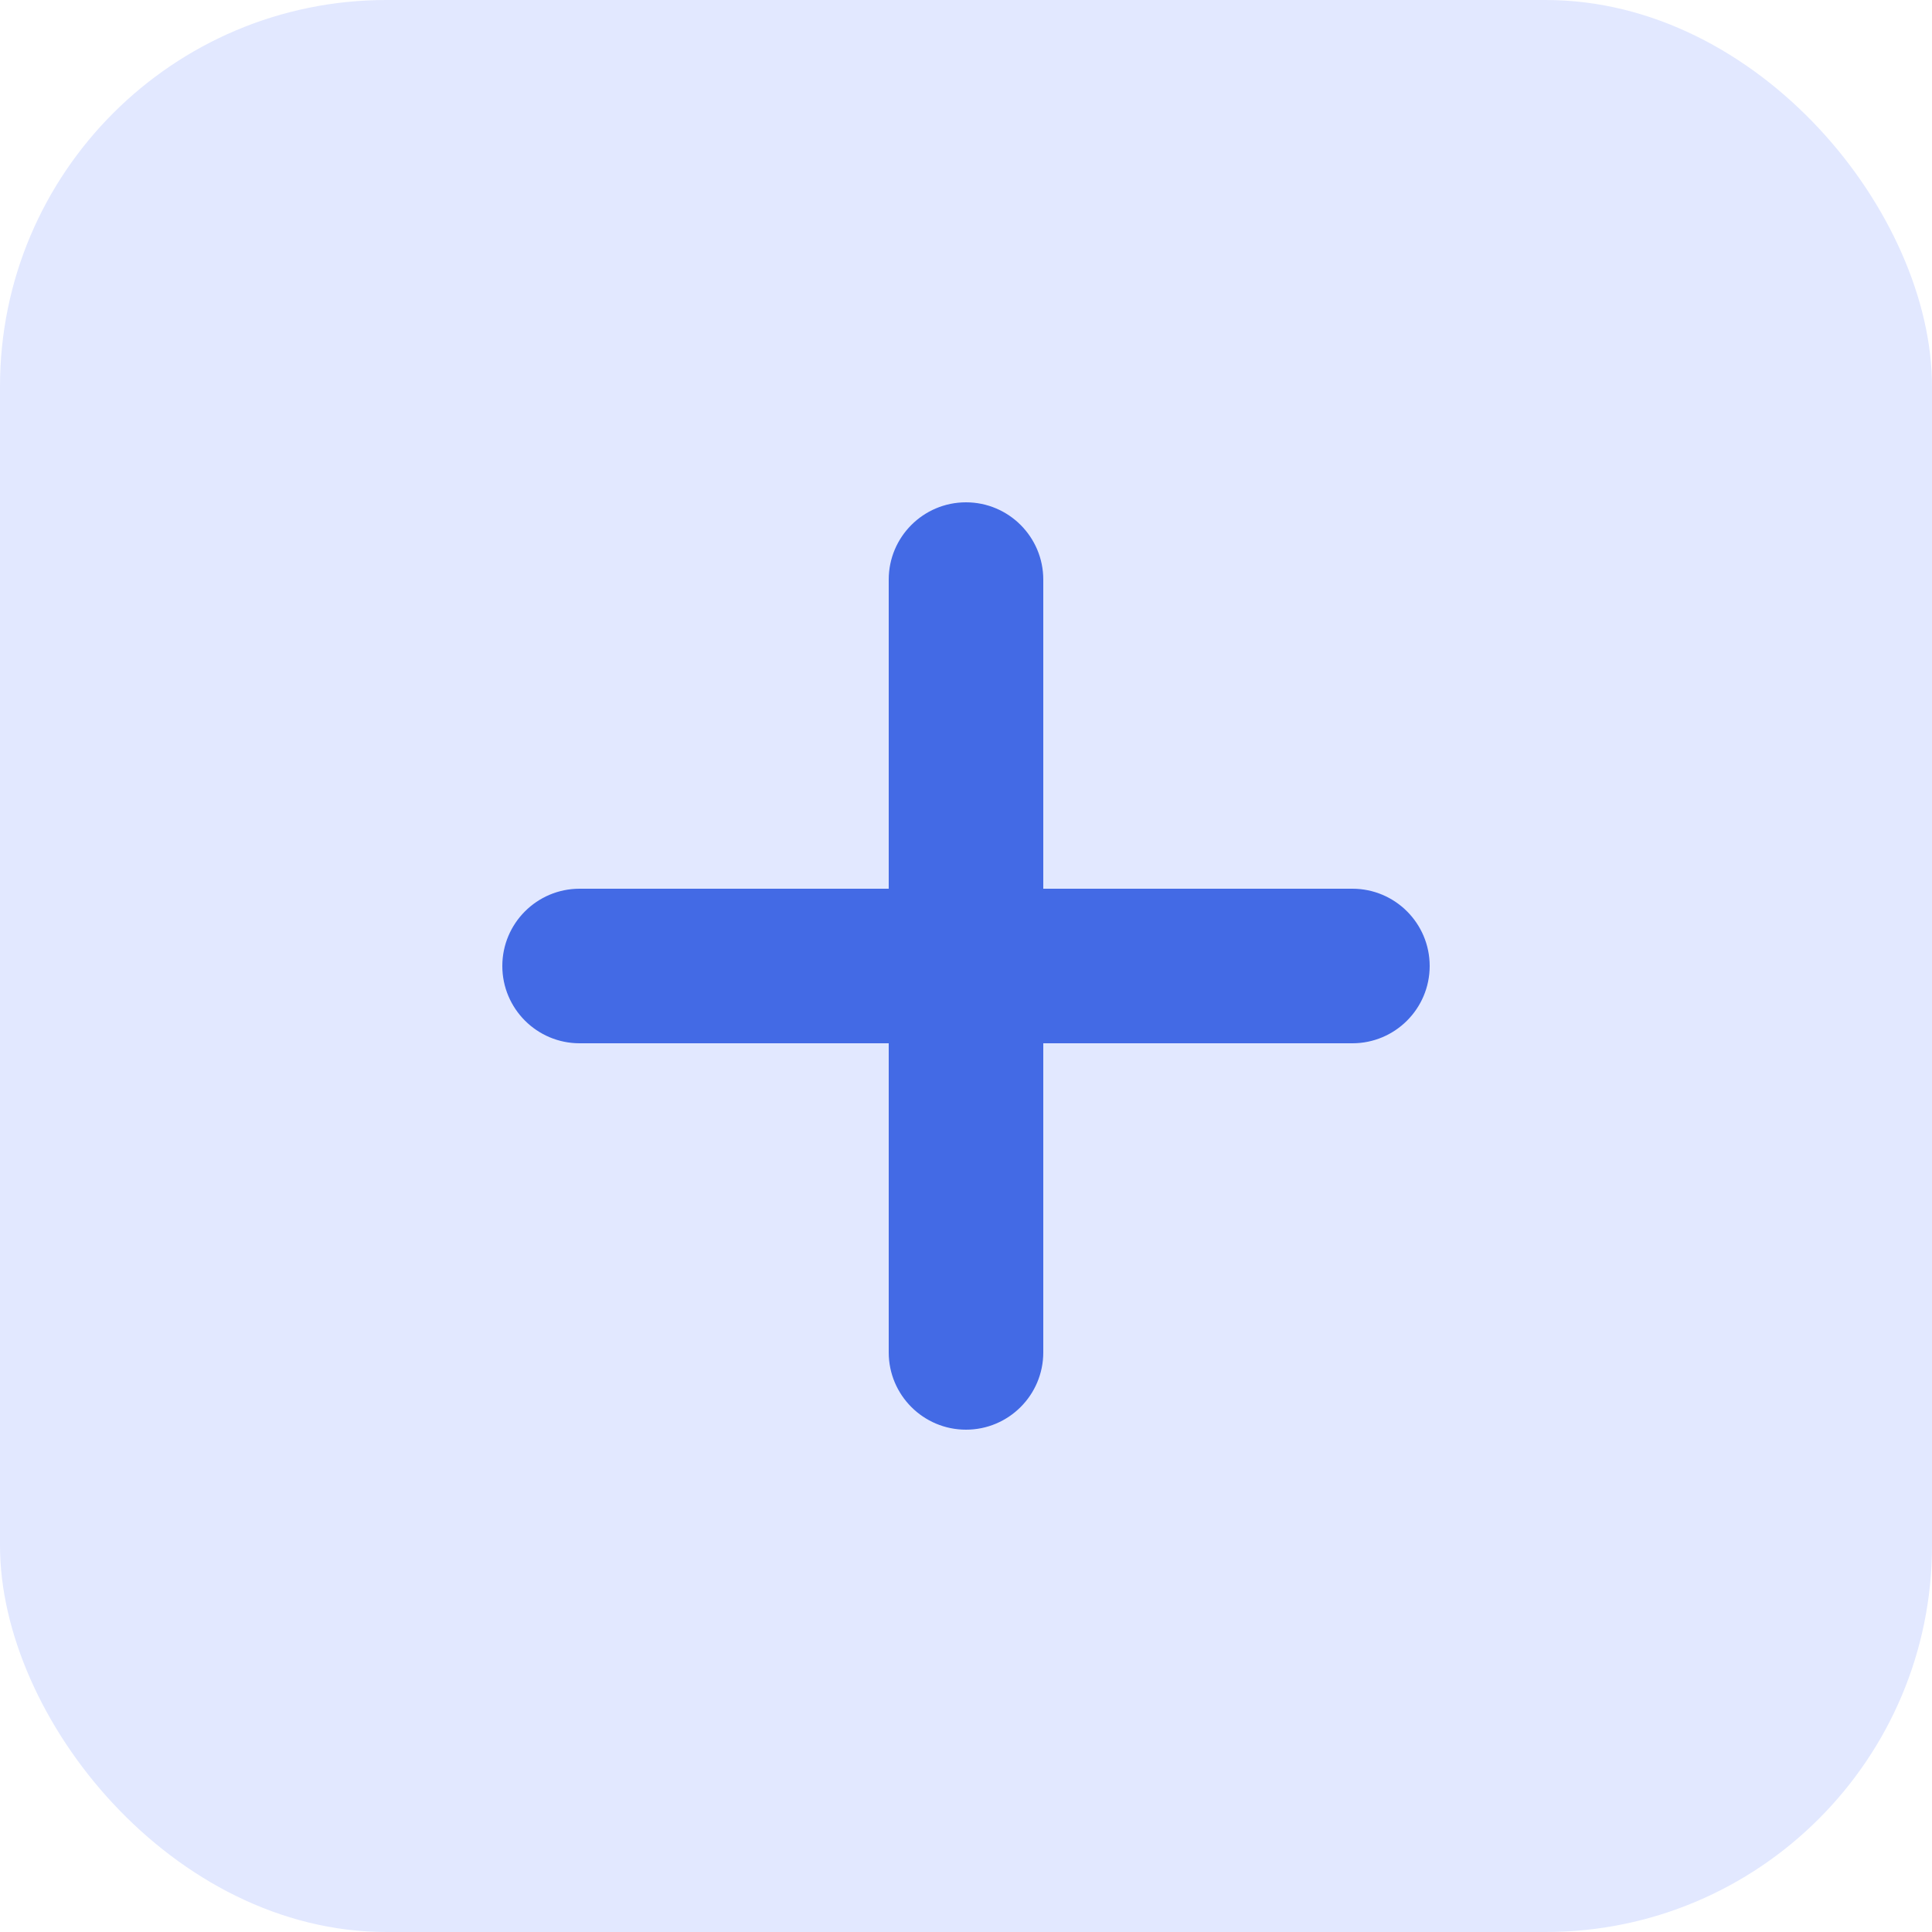<svg width="25" height="25" viewBox="0 0 25 25" fill="none" xmlns="http://www.w3.org/2000/svg">
<rect width="25" height="25" rx="5" fill="#E2E8FF"/>
<path fill-rule="evenodd" clip-rule="evenodd" d="M12.5 6.5C11.948 6.5 11.5 6.948 11.5 7.5V11.5H7.5C6.948 11.5 6.5 11.948 6.5 12.5C6.5 13.052 6.948 13.5 7.5 13.5H11.5V17.5C11.5 18.052 11.948 18.5 12.5 18.5C13.052 18.5 13.5 18.052 13.5 17.5V13.5H17.5C18.052 13.5 18.5 13.052 18.5 12.5C18.5 11.948 18.052 11.5 17.5 11.5H13.5V7.5C13.5 6.948 13.052 6.5 12.5 6.5Z" fill="#436AE5"/>
</svg>
